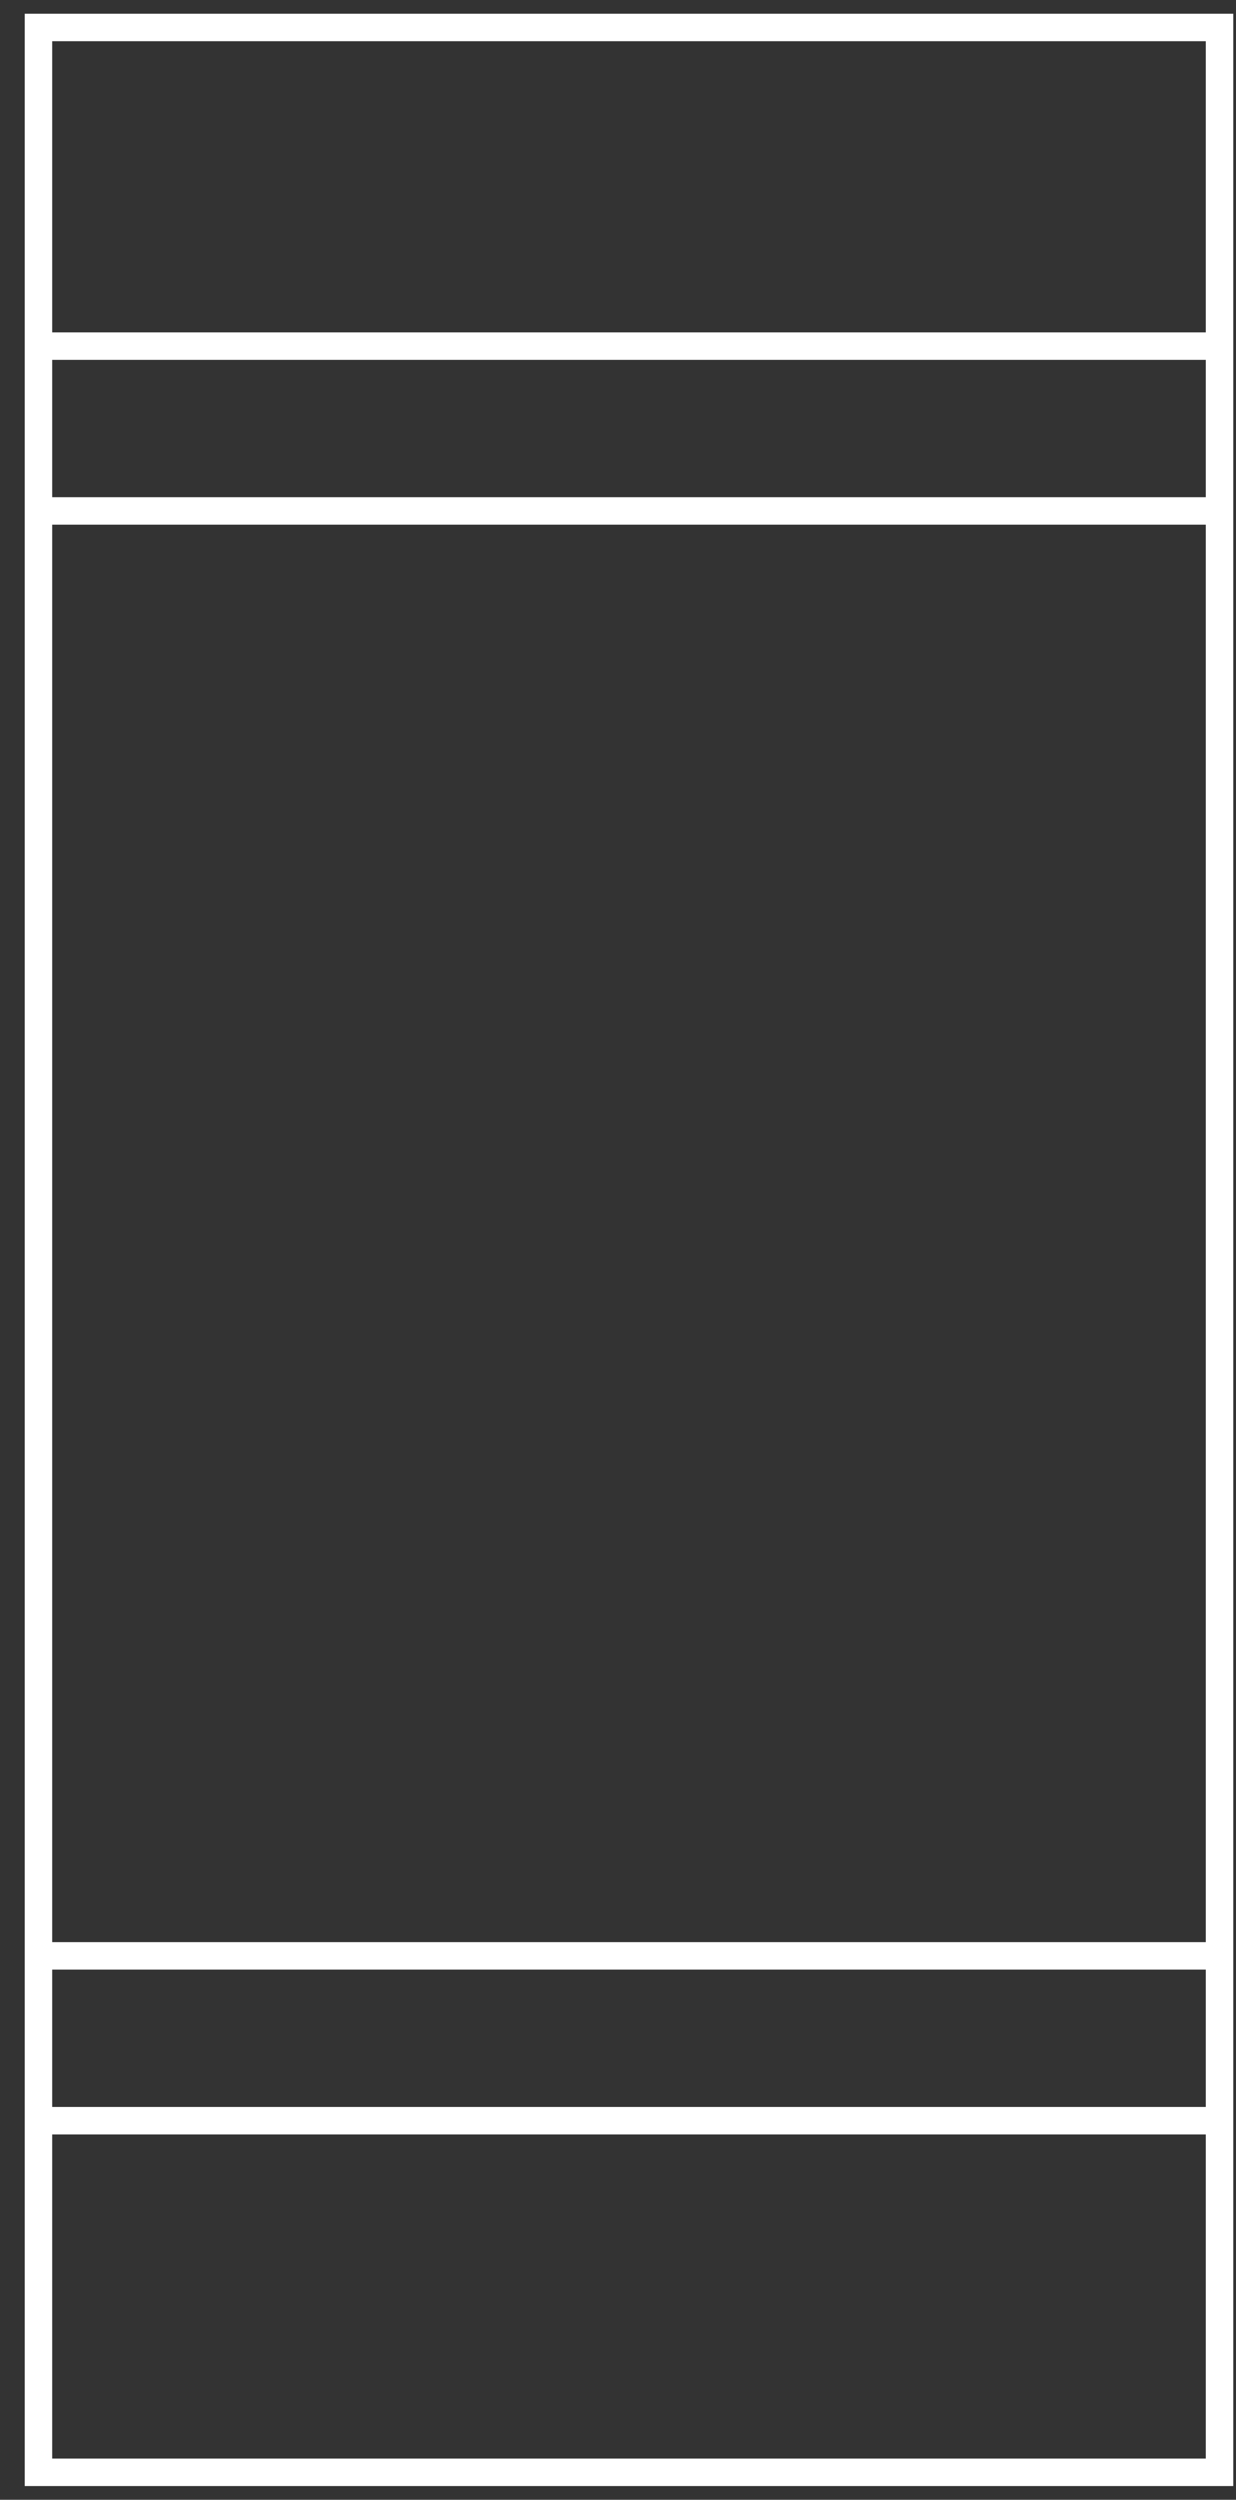 <?xml version="1.0" encoding="utf-8"?>
<!-- Generator: Adobe Illustrator 23.0.2, SVG Export Plug-In . SVG Version: 6.00 Build 0)  -->
<svg version="1.1" id="Слой_1" xmlns="http://www.w3.org/2000/svg" xmlns:xlink="http://www.w3.org/1999/xlink" x="0px" y="0px"
	 width="45px" height="91px" viewBox="0 0 45 91" enable-background="new 0 0 45 91" xml:space="preserve">
<rect x="0" y="0" width="45" height="91" fill="#333333" stroke="none"/>
<path fill="none" stroke="#FFFFFF" d="M1.4,12.6V1h43v11.6 M1.4,12.6h43 M1.4,12.6v6 M44.4,12.6v6 M44.4,18.6h-43 M44.4,18.6v52.6
	 M1.4,18.6v52.6 M1.4,71.2h43 M1.4,71.2v6 M44.4,71.2v6 M44.4,77.2V90h-43V77.2 M44.4,77.2h-43"/>
</svg>
